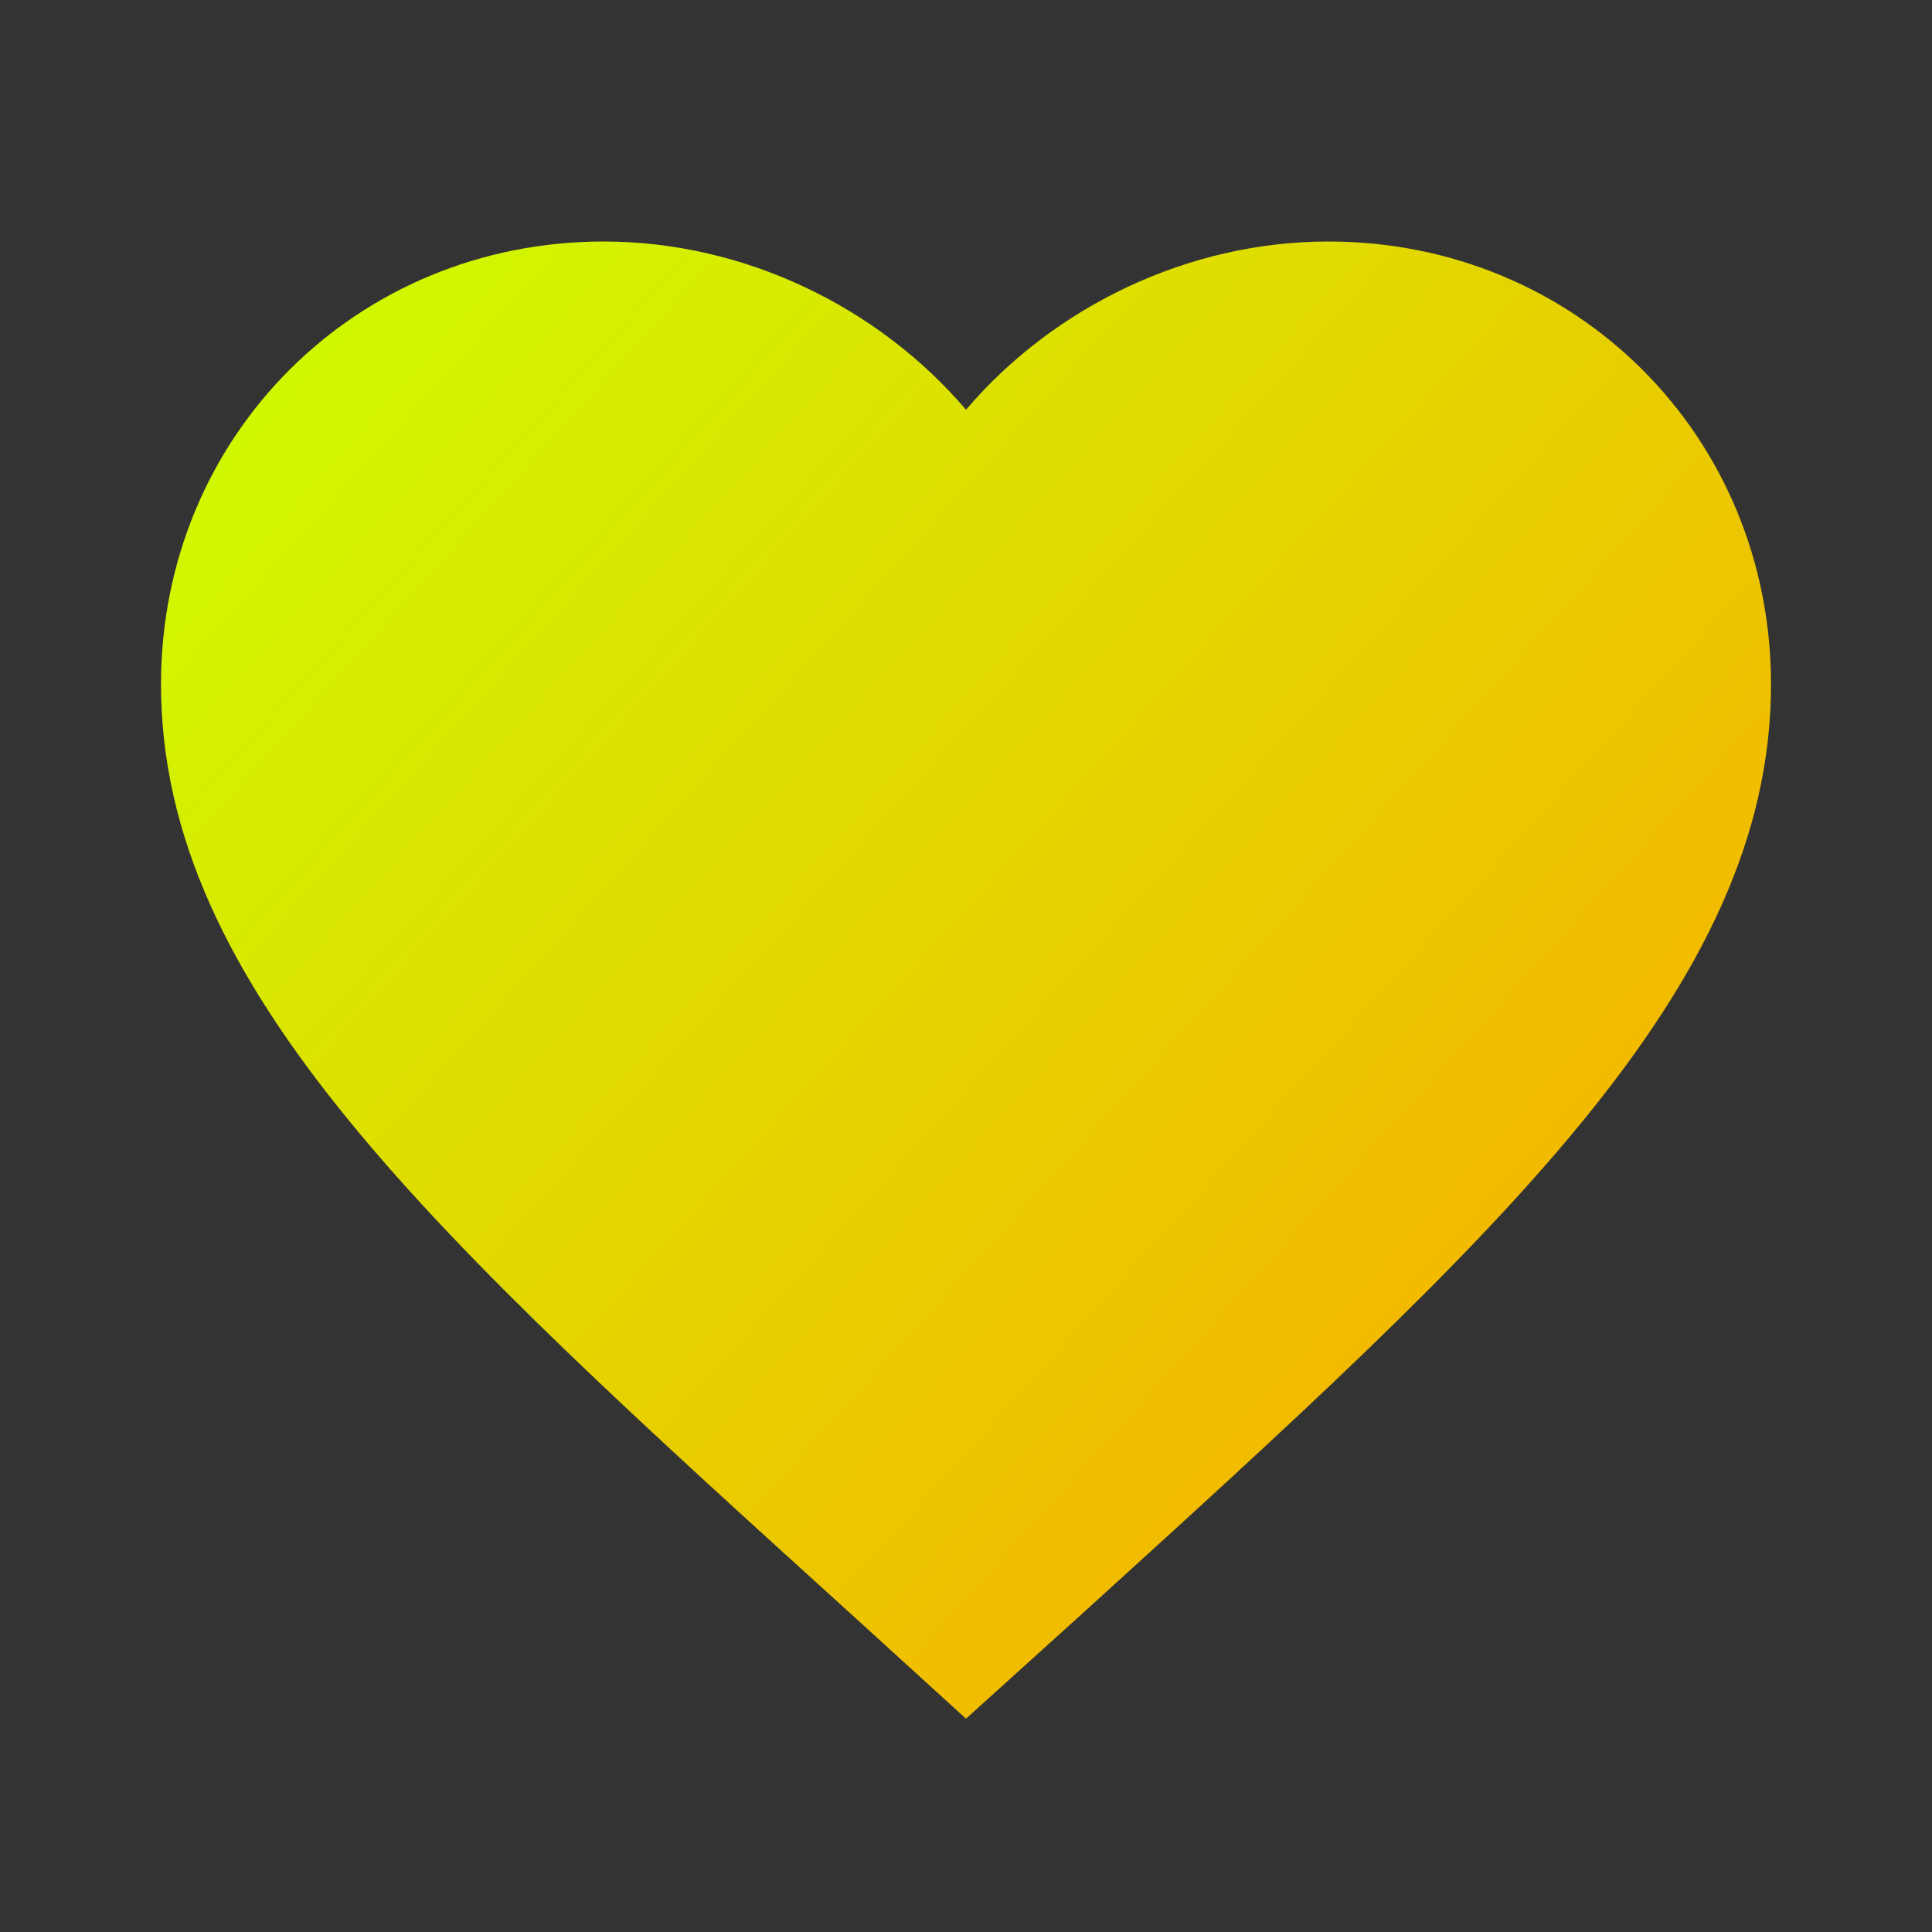 <?xml version="1.0" encoding="UTF-8"?>
<svg width="512" height="512" viewBox="0 0 24 24" fill="none" xmlns="http://www.w3.org/2000/svg">
  <rect x="0" y="0" width="24" height="24" fill="#333333" stroke="none"/>
  <path d="M12 21.35l-1.45-1.32C5.4 15.36 2 12.28 2 8.5 2 5.42 4.42 3 7.5 3c1.74 0 3.41.81 4.5 2.09C13.09 3.81 14.76 3 16.5 3 19.58 3 22 5.42 22 8.5c0 3.78-3.4 6.86-8.55 11.54L12 21.35z" fill="url(#gradient)"/>
  <defs>
    <linearGradient id="gradient" x1="2" y1="3" x2="22" y2="21" gradientUnits="userSpaceOnUse">
      <stop offset="0%" stop-color="#CCFF00"/>
      <stop offset="100%" stop-color="#FFA500"/>
    </linearGradient>
  </defs>
</svg>